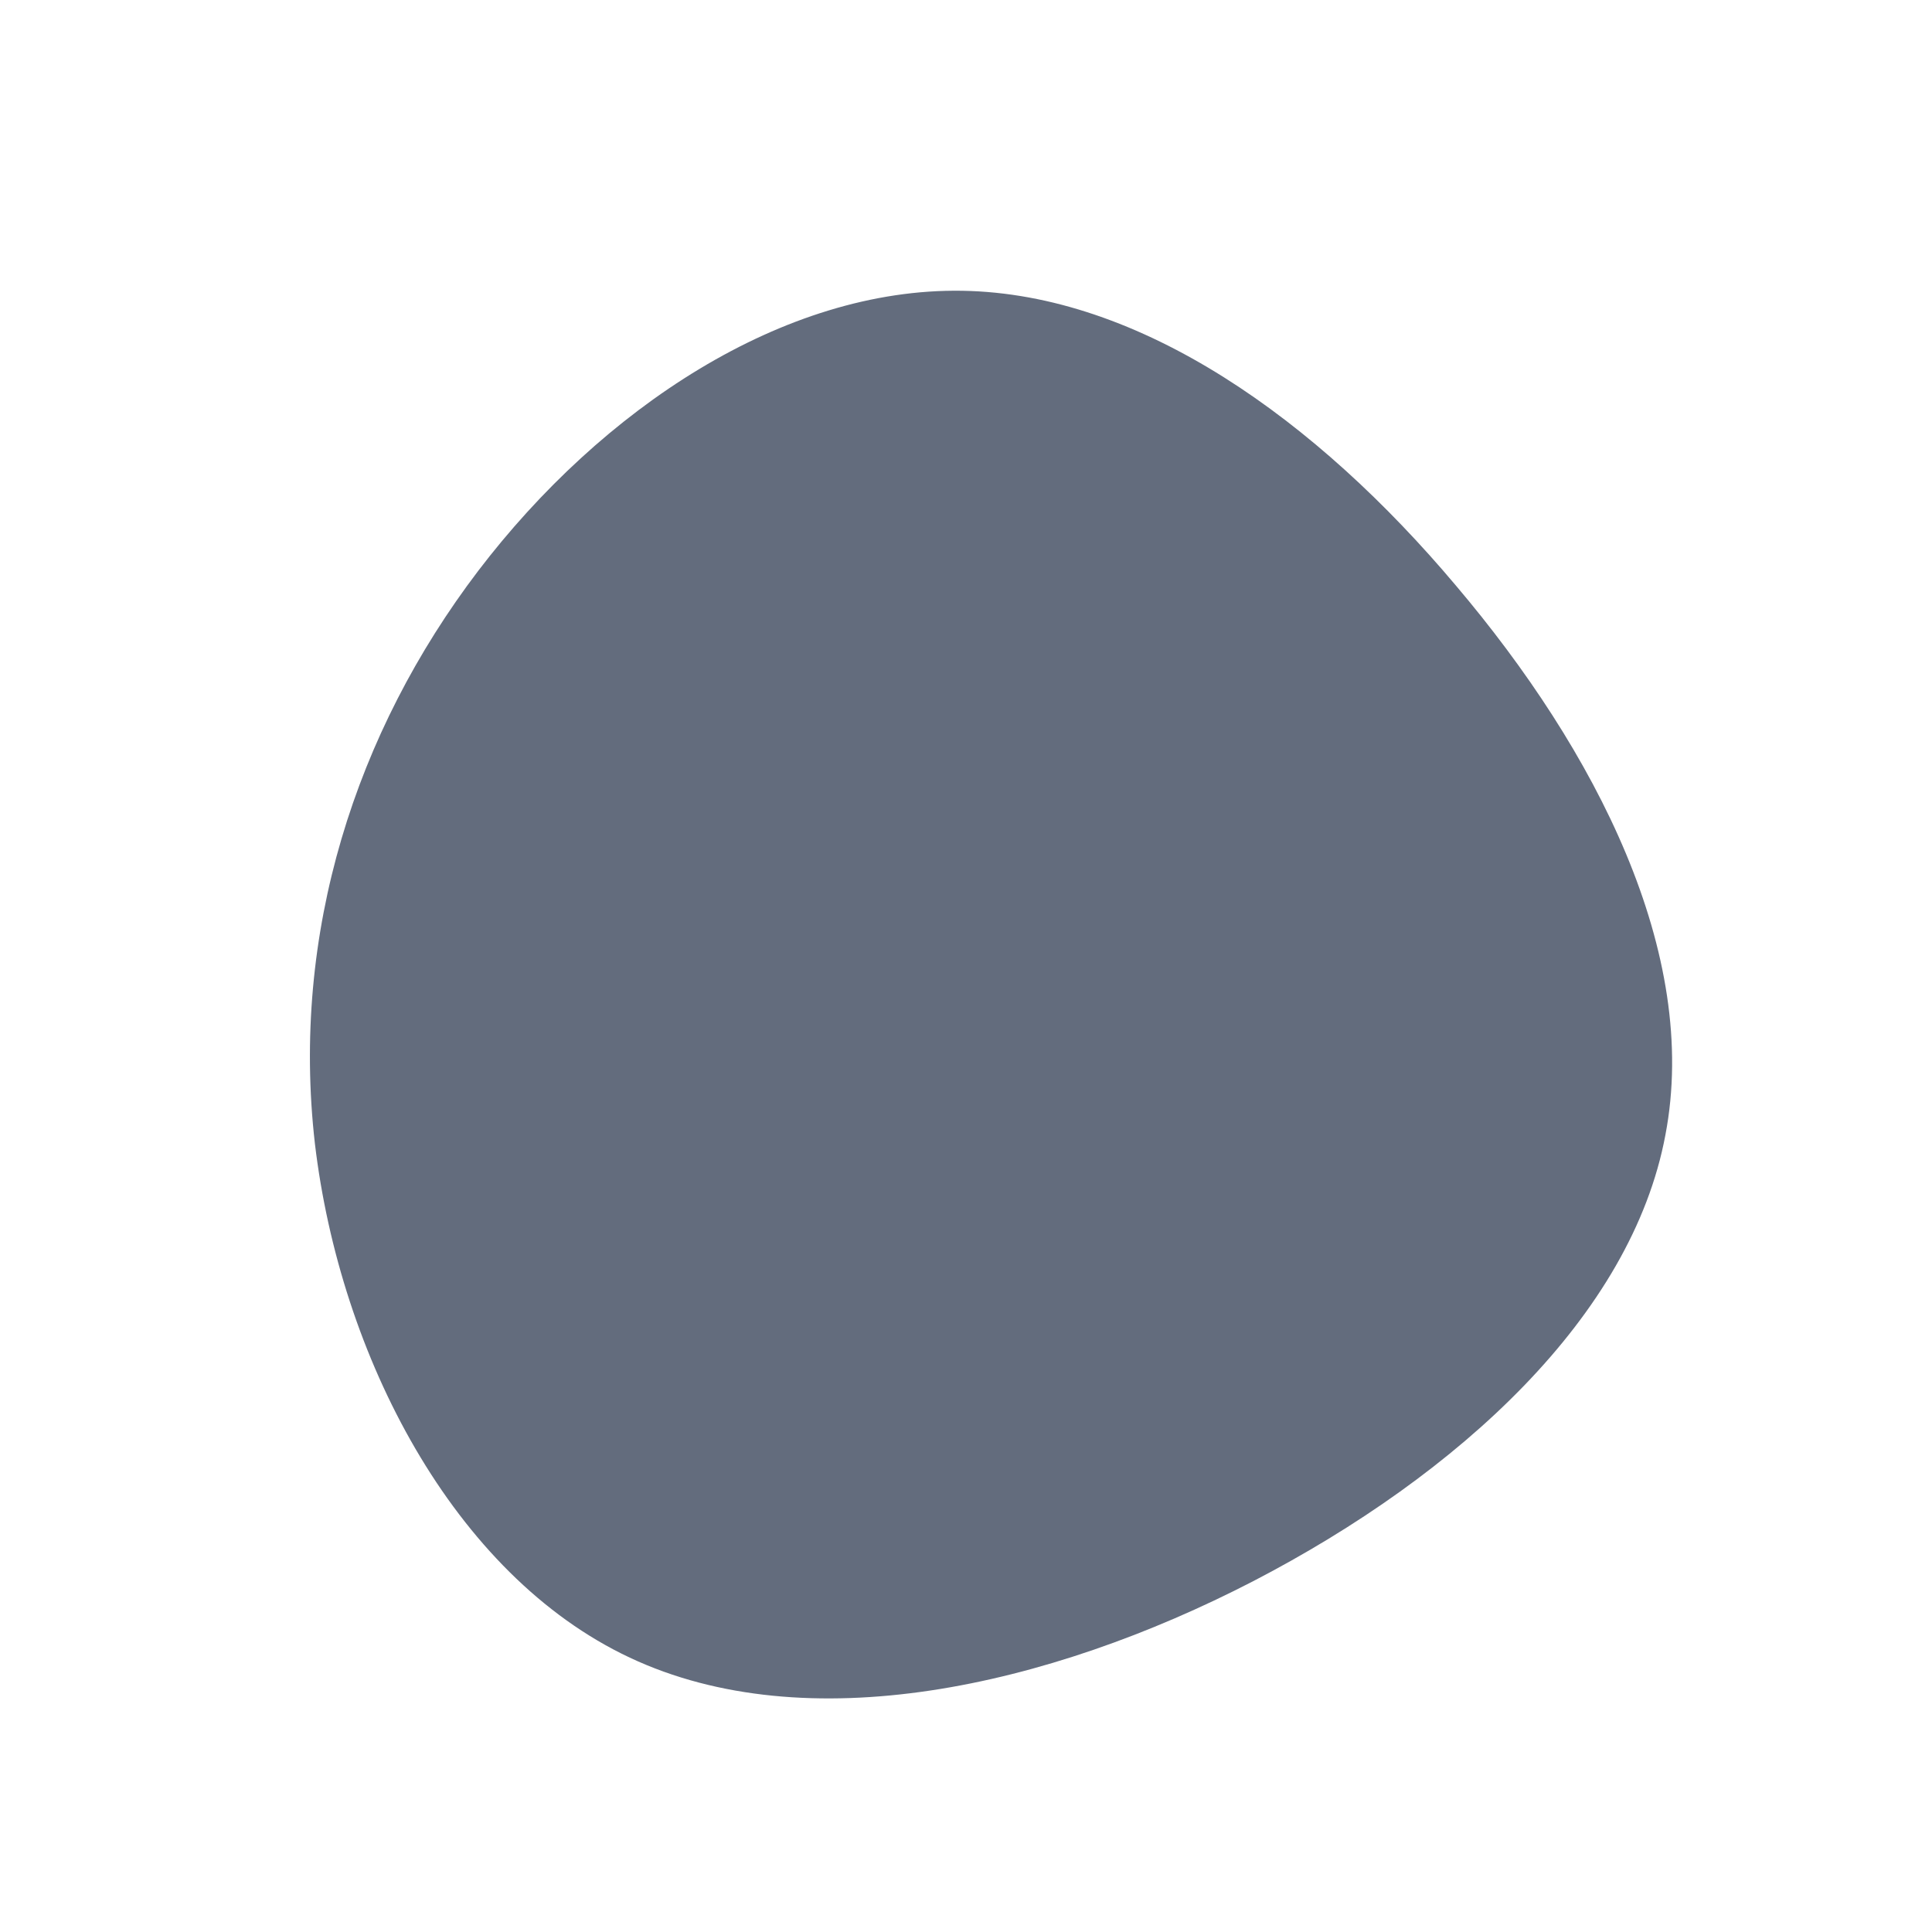 <?xml version="1.0" standalone="no"?>
<svg viewBox="0 0 200 200" xmlns="http://www.w3.org/2000/svg">
  <path fill="#636C7D" d="M50.7,-39.4C65.2,-22.3,76,-1.3,72.4,17.5C68.9,36.2,51.1,52.6,29.7,63.7C8.4,74.7,-16.5,80.2,-34.8,71.6C-53.1,63,-64.8,40.3,-67.4,18.4C-69.9,-3.4,-63.2,-24.2,-50.5,-40.9C-37.7,-57.7,-18.9,-70.2,-0.4,-69.9C18.1,-69.6,36.3,-56.5,50.7,-39.4Z" transform="translate(100 100)" />
</svg>
